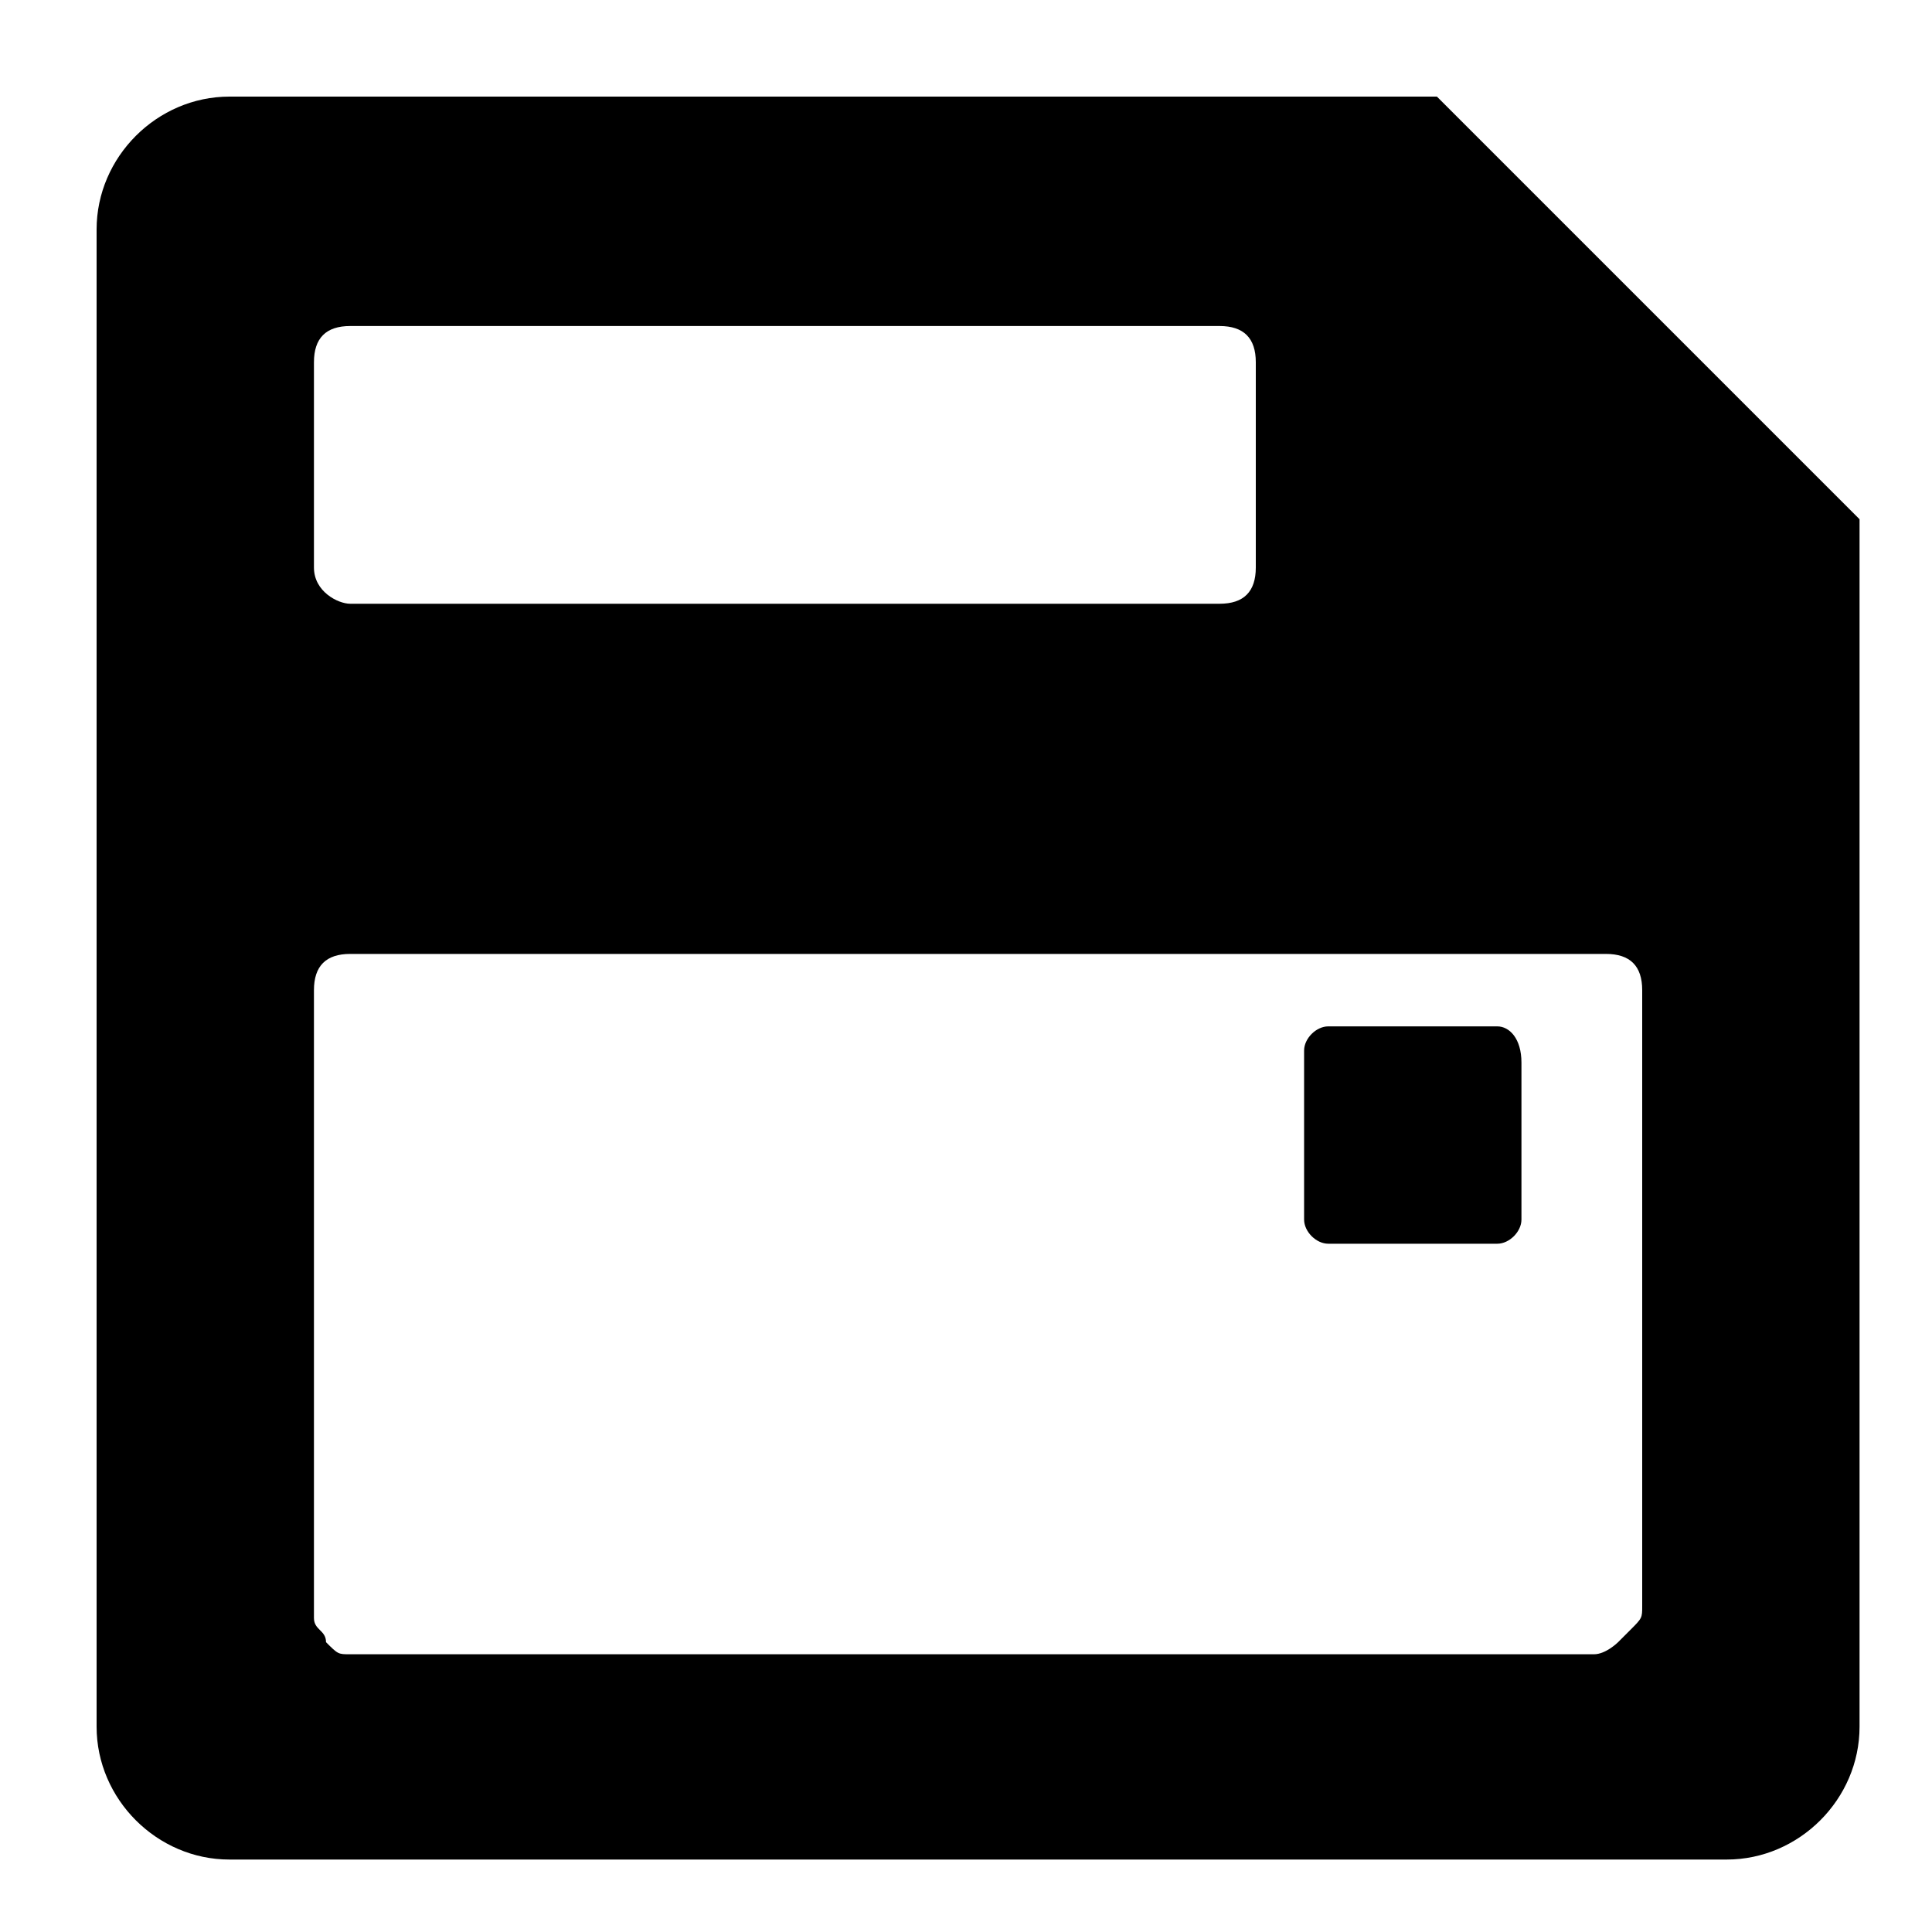<?xml version="1.0" standalone="no"?><!DOCTYPE svg PUBLIC "-//W3C//DTD SVG 1.1//EN" "http://www.w3.org/Graphics/SVG/1.1/DTD/svg11.dtd"><svg t="1586848175507" class="icon" viewBox="0 0 1024 1024" version="1.1" xmlns="http://www.w3.org/2000/svg" p-id="1046" xmlns:xlink="http://www.w3.org/1999/xlink" width="200" height="200"><defs><style type="text/css"></style></defs><path d="M761.6 51.2h-640C83.2 51.2 51.2 83.2 51.2 121.6v793.6c0 38.4 32 70.4 70.4 70.4h793.6c38.4 0 70.4-32 70.4-70.4v-640L761.6 51.2zM166.4 192c0-12.8 6.4-19.2 19.2-19.2h460.8c12.8 0 19.2 6.4 19.2 19.2v108.8c0 12.8-6.4 19.2-19.2 19.2H185.6c-6.4 0-19.2-6.4-19.2-19.2V192z m704 659.2c0 6.4 0 6.4-6.4 12.8l-6.4 6.4s-6.4 6.4-12.8 6.4H185.6c-6.4 0-6.4 0-12.8-6.4 0-6.4-6.4-6.4-6.4-12.8V524.8c0-12.8 6.4-19.2 19.2-19.2h665.6c12.8 0 19.2 6.4 19.2 19.2v326.4z m-76.8-307.2H704c-6.4 0-12.8 6.4-12.8 12.8v89.6c0 6.4 6.4 12.8 12.8 12.8h89.6c6.4 0 12.8-6.4 12.8-12.8V563.2c0-12.8-6.4-19.2-12.8-19.2z" p-id="1047"></path></svg>